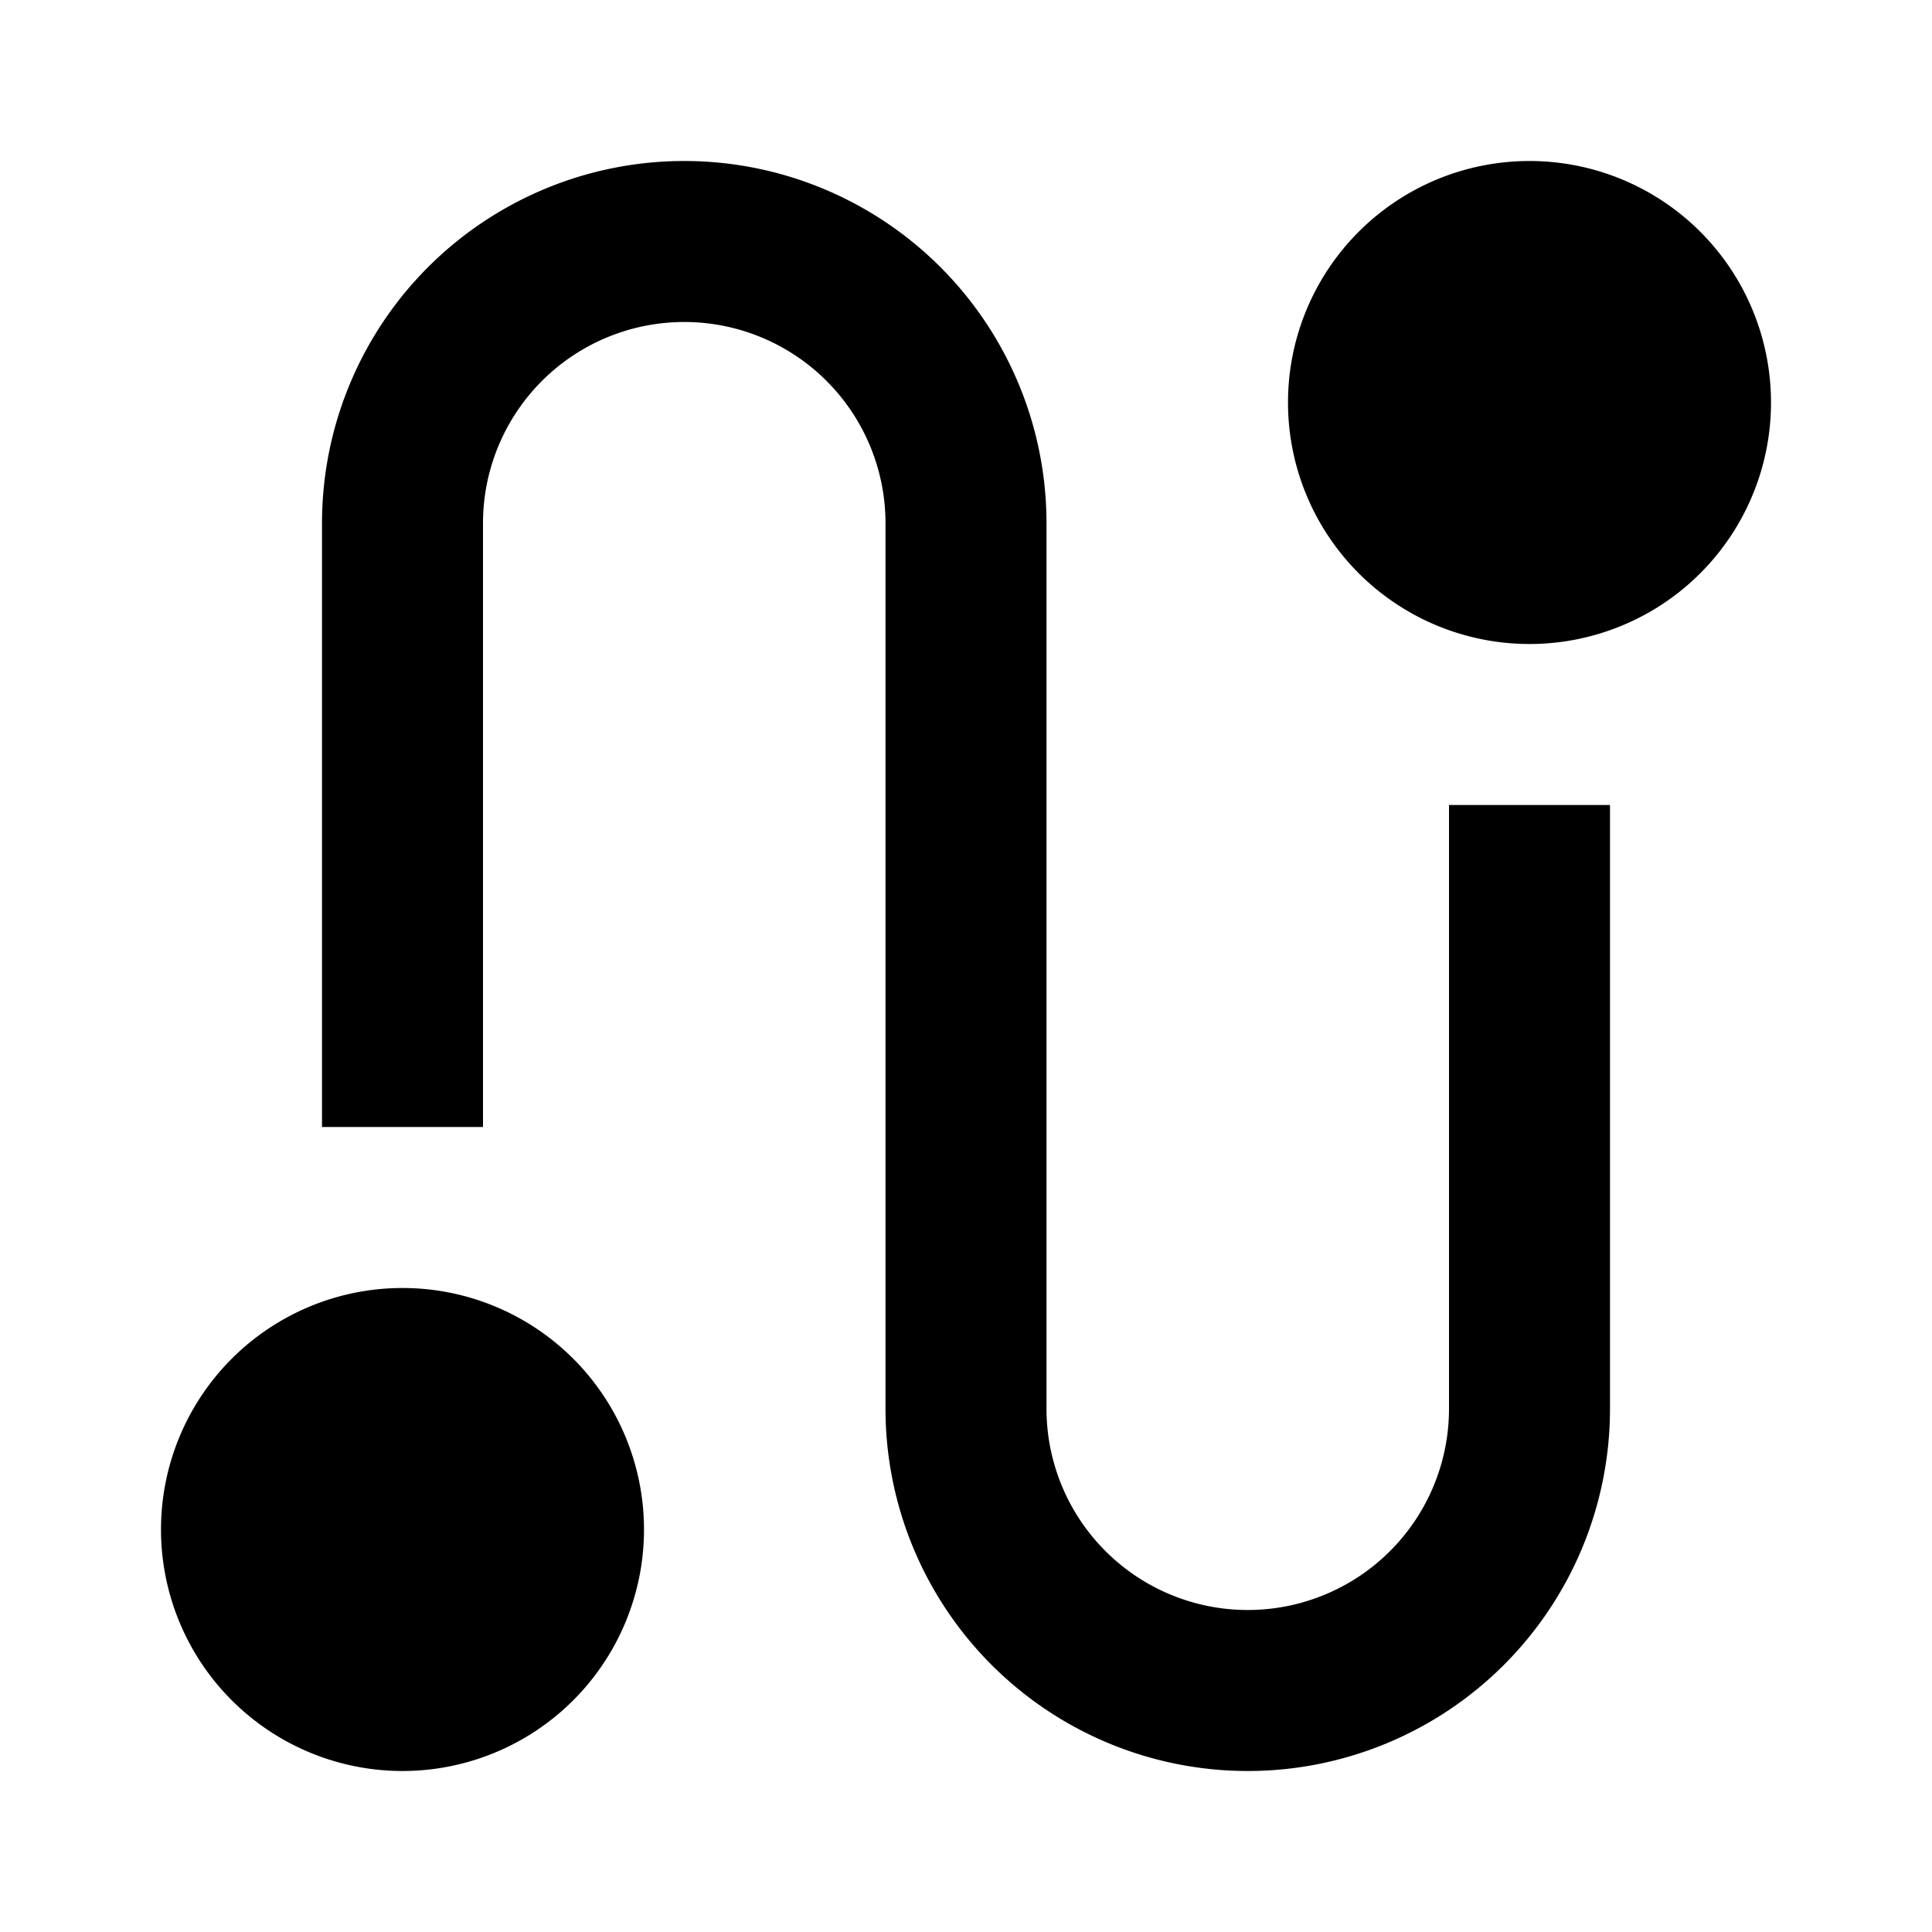 <svg xmlns="http://www.w3.org/2000/svg" width="24" height="24" viewBox="0 0 24 24"><rect width="24" height="24" style="fill:none"/><path d="M8,19a3,3,0,1,1-3-3A3,3,0,0,1,8,19ZM19,2a3,3,0,1,0,3,3A3,3,0,0,0,19,2Zm1,15.5V10H18v7.5a2.5,2.5,0,0,1-5,0V6.5a4.5,4.5,0,0,0-9,0V14H6V6.5a2.5,2.5,0,0,1,5,0v11a4.5,4.5,0,0,0,9,0Z"/></svg>